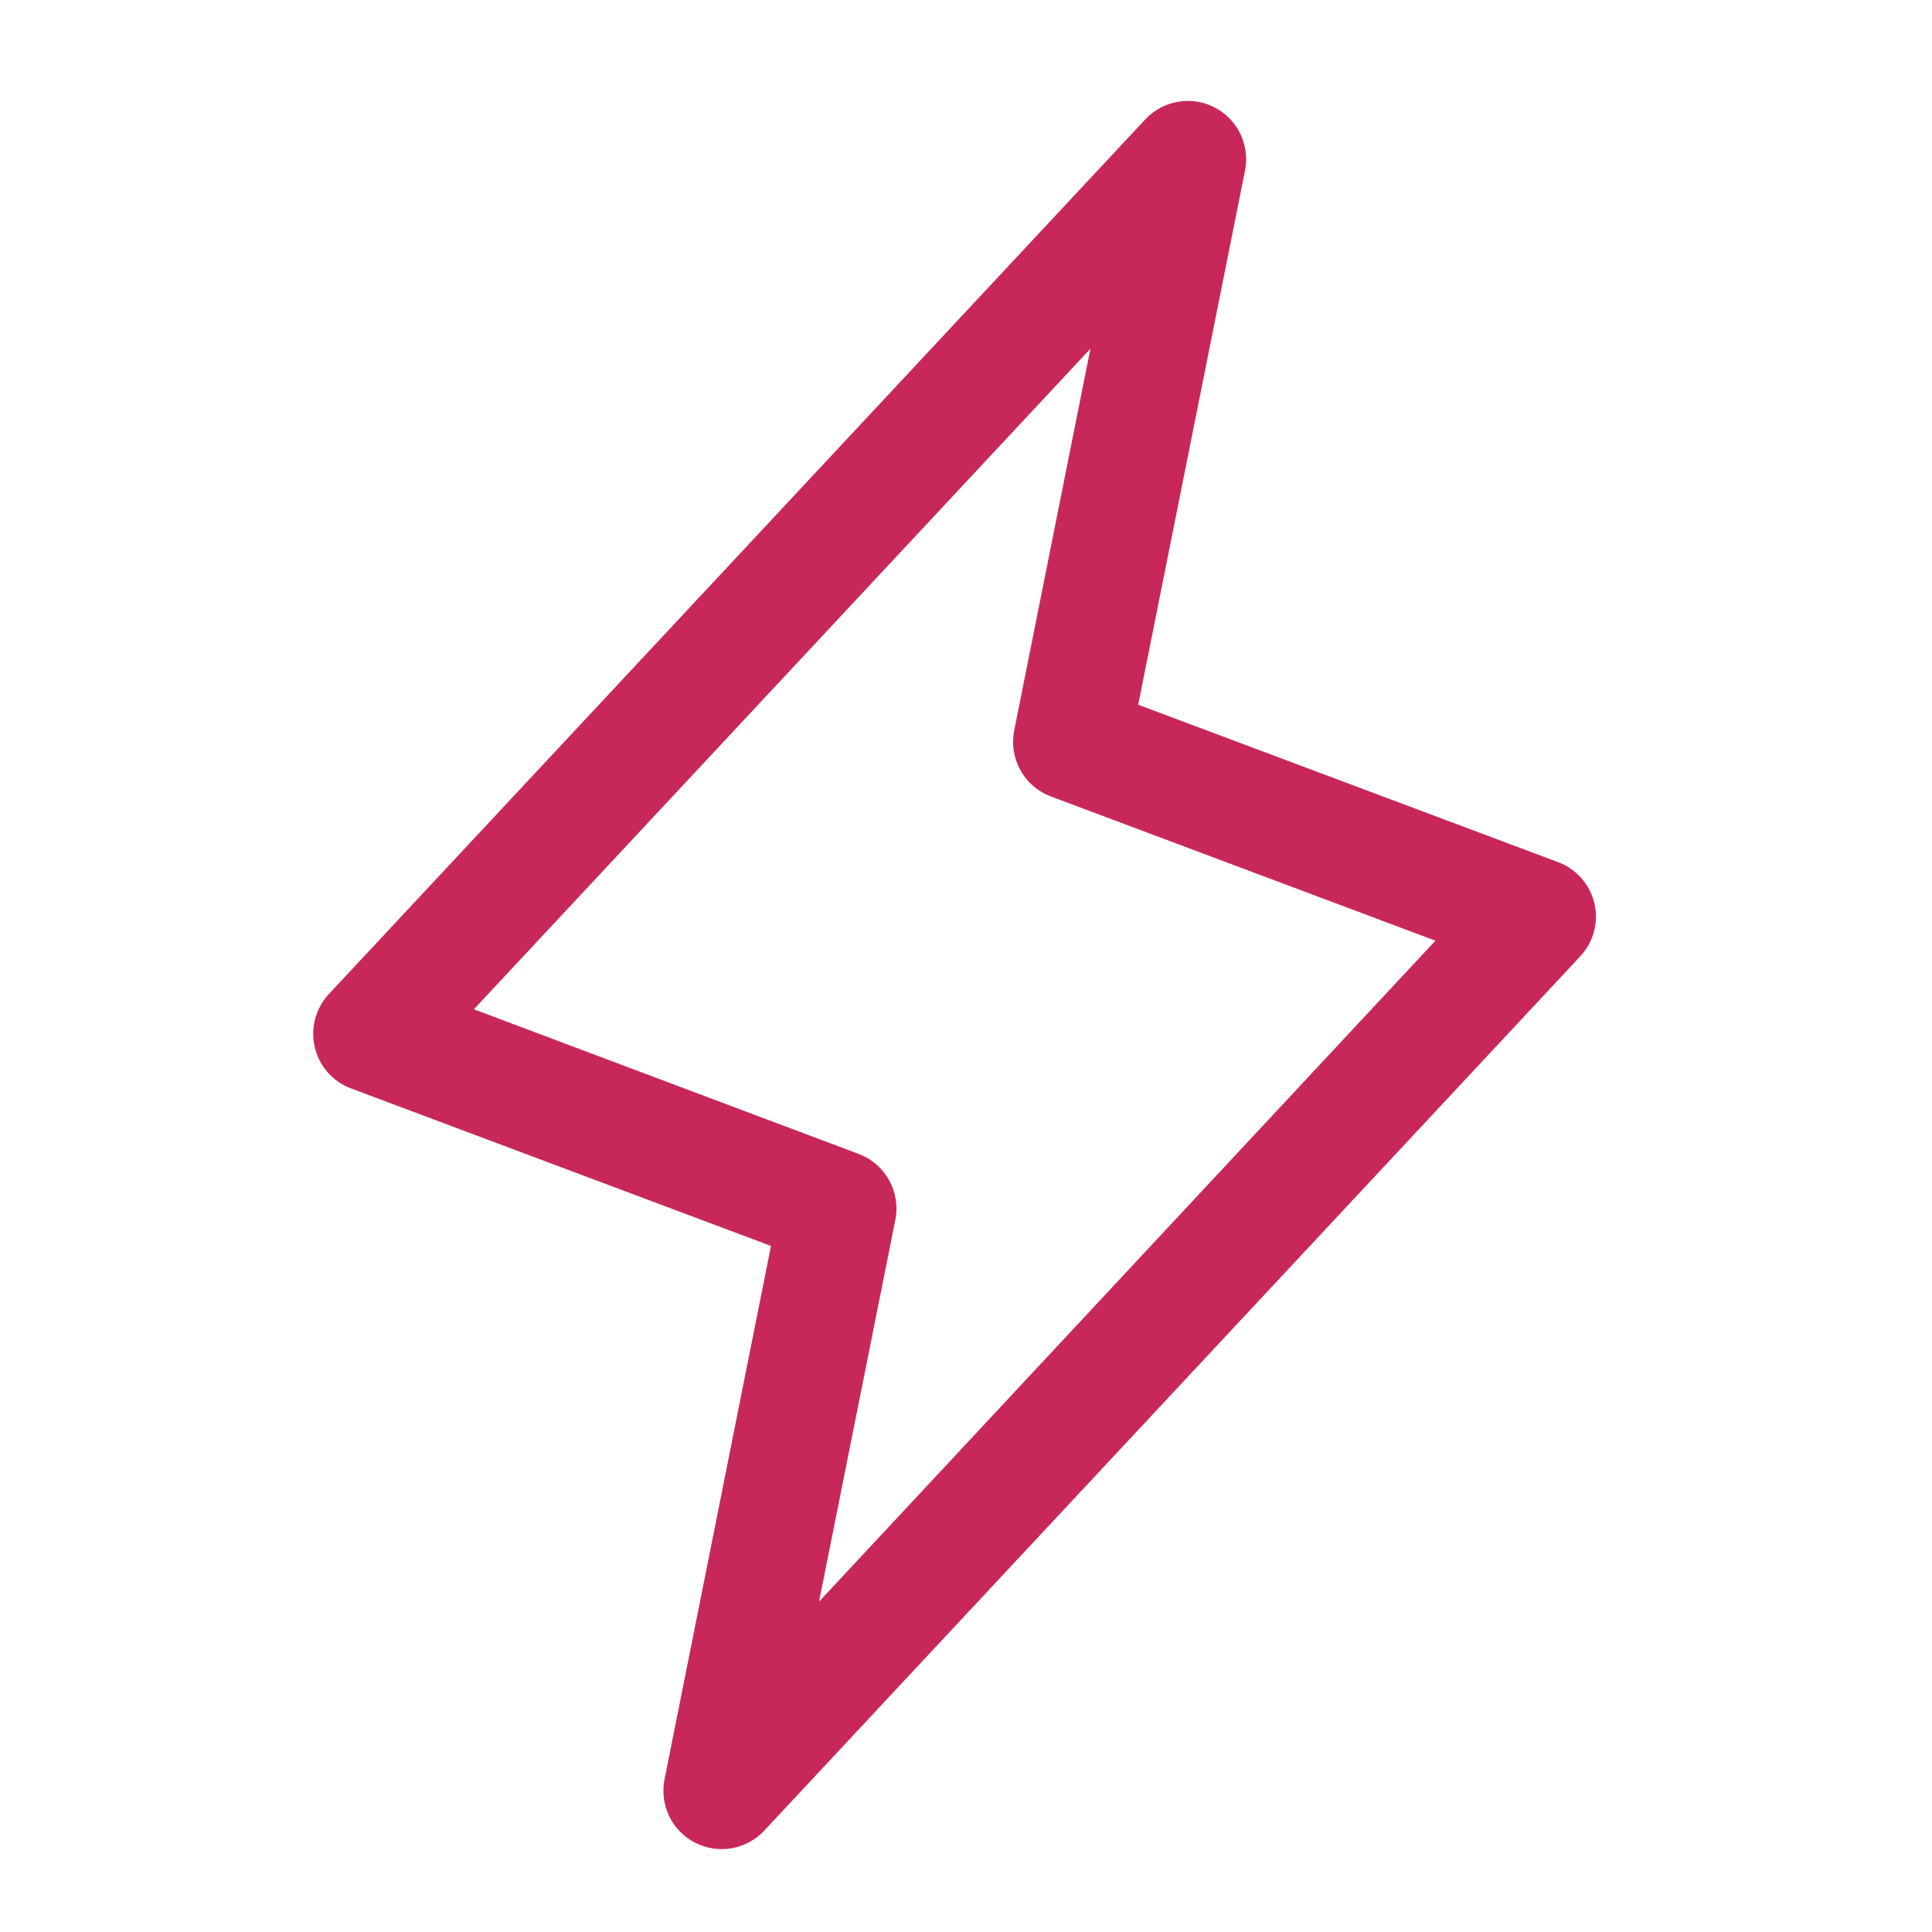 <svg width="29" height="29" viewBox="0 0 29 29" fill="none" xmlns="http://www.w3.org/2000/svg">
<path d="M23.933 13.56C23.9 13.42 23.833 13.29 23.738 13.182C23.642 13.074 23.522 12.991 23.387 12.941L17.085 10.578L18.689 2.557C18.725 2.371 18.7 2.178 18.617 2.007C18.534 1.836 18.397 1.697 18.228 1.611C18.059 1.524 17.867 1.495 17.68 1.528C17.493 1.56 17.321 1.653 17.192 1.791L4.941 14.916C4.842 15.021 4.77 15.149 4.732 15.289C4.694 15.428 4.691 15.575 4.724 15.715C4.756 15.856 4.823 15.987 4.918 16.096C5.014 16.204 5.134 16.288 5.27 16.338L11.573 18.702L9.974 26.713C9.938 26.9 9.963 27.093 10.046 27.264C10.129 27.434 10.265 27.573 10.434 27.66C10.603 27.746 10.796 27.776 10.983 27.743C11.17 27.71 11.341 27.618 11.471 27.479L23.721 14.354C23.819 14.249 23.889 14.122 23.926 13.984C23.963 13.845 23.966 13.7 23.933 13.56ZM12.294 24.041L13.439 18.312C13.48 18.109 13.447 17.898 13.347 17.717C13.247 17.535 13.086 17.395 12.892 17.322L7.113 15.15L16.368 5.234L15.224 10.963C15.183 11.167 15.215 11.378 15.316 11.559C15.416 11.741 15.577 11.881 15.771 11.954L21.546 14.12L12.294 24.041Z" fill="#C82859"/>
</svg>
